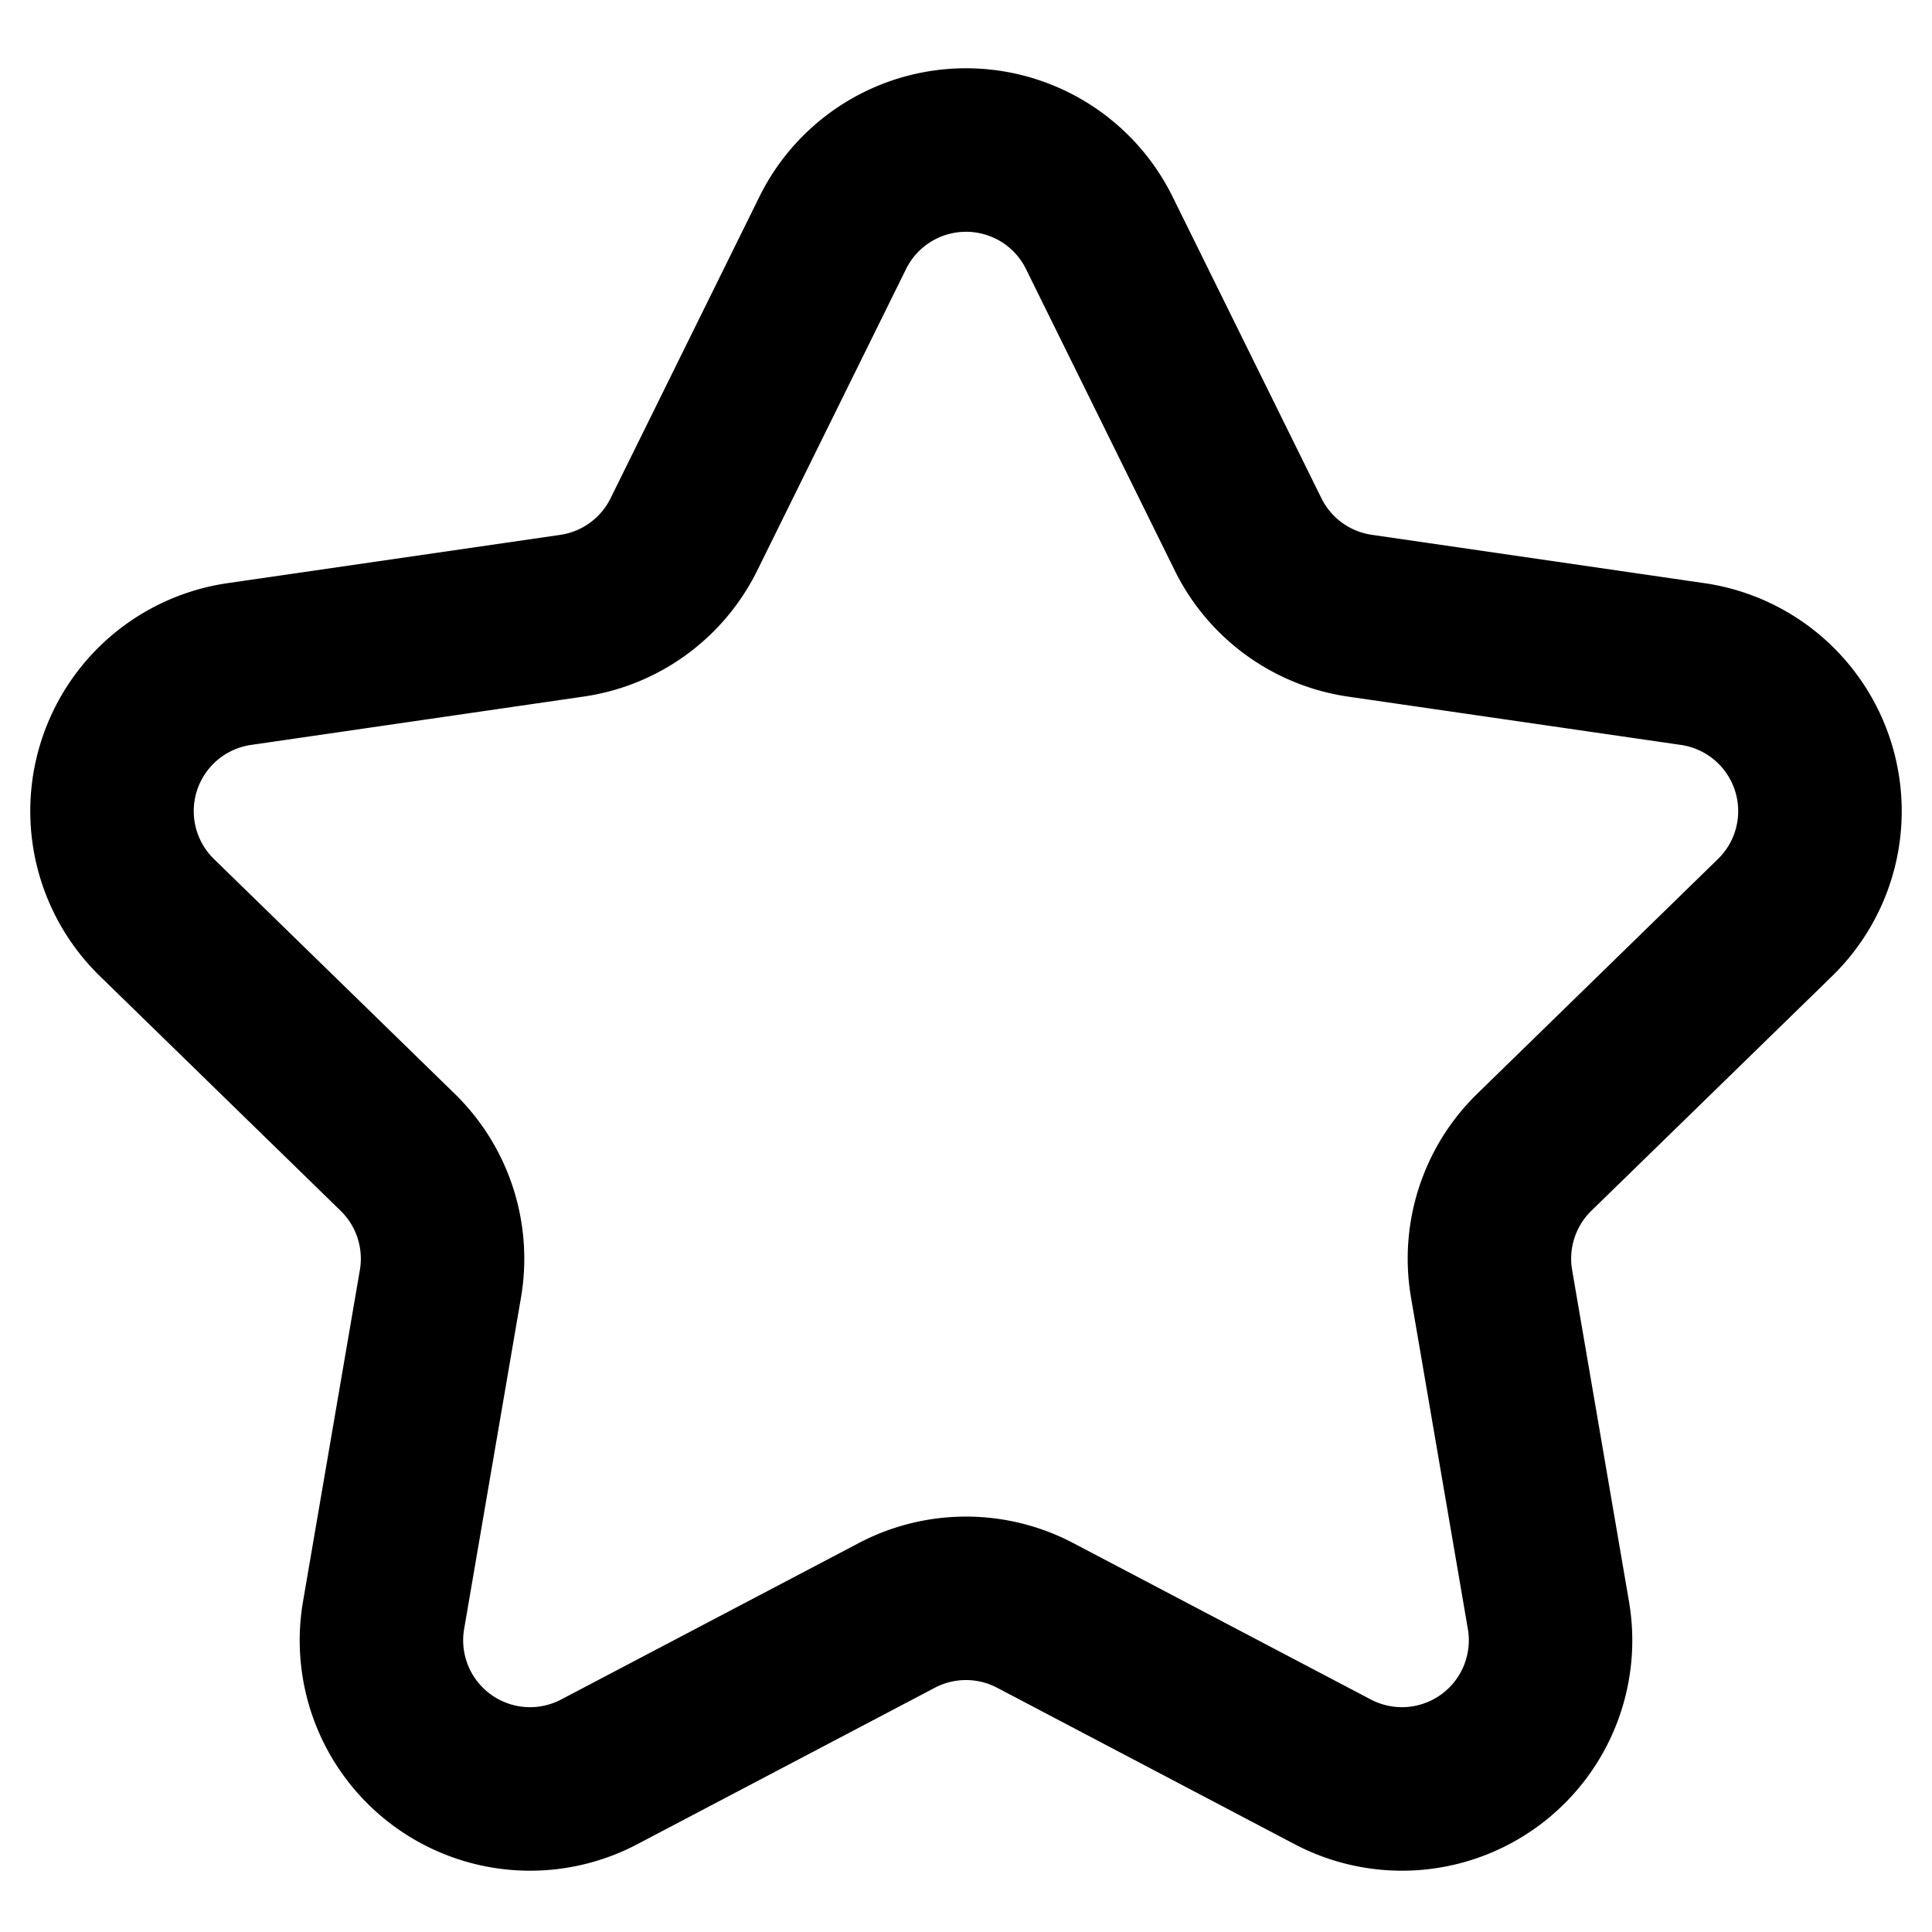 <svg t="1751170423720" class="icon" viewBox="0 0 1024 1024" version="1.1" xmlns="http://www.w3.org/2000/svg" p-id="2523" width="200" height="200"><path d="M402.511 104.251a122.092 122.092 0 0 1 218.978 0l78.887 159.823a35.446 35.446 0 0 0 26.663 19.377l176.364 25.639a122.092 122.092 0 0 1 67.663 208.266l-127.606 124.377a35.446 35.446 0 0 0-10.201 31.39l30.129 175.655a122.092 122.092 0 0 1-177.152 128.709l-157.735-82.944a35.446 35.446 0 0 0-33.004 0l-157.735 82.944a122.092 122.092 0 0 1-177.152-128.709l30.129-175.655a35.446 35.446 0 0 0-10.201-31.39l-127.606-124.377a122.092 122.092 0 0 1 67.663-208.266l176.364-25.6a35.446 35.446 0 0 0 26.663-19.417l78.887-159.823z m125.164 22.252a35.446 35.446 0 0 0-47.458 16.108L401.329 302.434a122.092 122.092 0 0 1-91.924 66.757l-176.364 25.639a35.446 35.446 0 0 0-19.653 60.455l127.606 124.416a122.092 122.092 0 0 1 35.131 108.071l-30.129 175.655a35.446 35.446 0 0 0 51.436 37.337l157.735-82.905a122.092 122.092 0 0 1 113.664 0l157.735 82.905a35.446 35.446 0 0 0 51.436-37.337l-30.129-175.655a122.092 122.092 0 0 1 35.092-108.071l127.606-124.416a35.446 35.446 0 0 0-19.614-60.455l-176.364-25.6a122.092 122.092 0 0 1-91.924-66.796L543.783 142.572a35.446 35.446 0 0 0-16.108-16.108z" fill="#000000" p-id="2524"></path></svg>